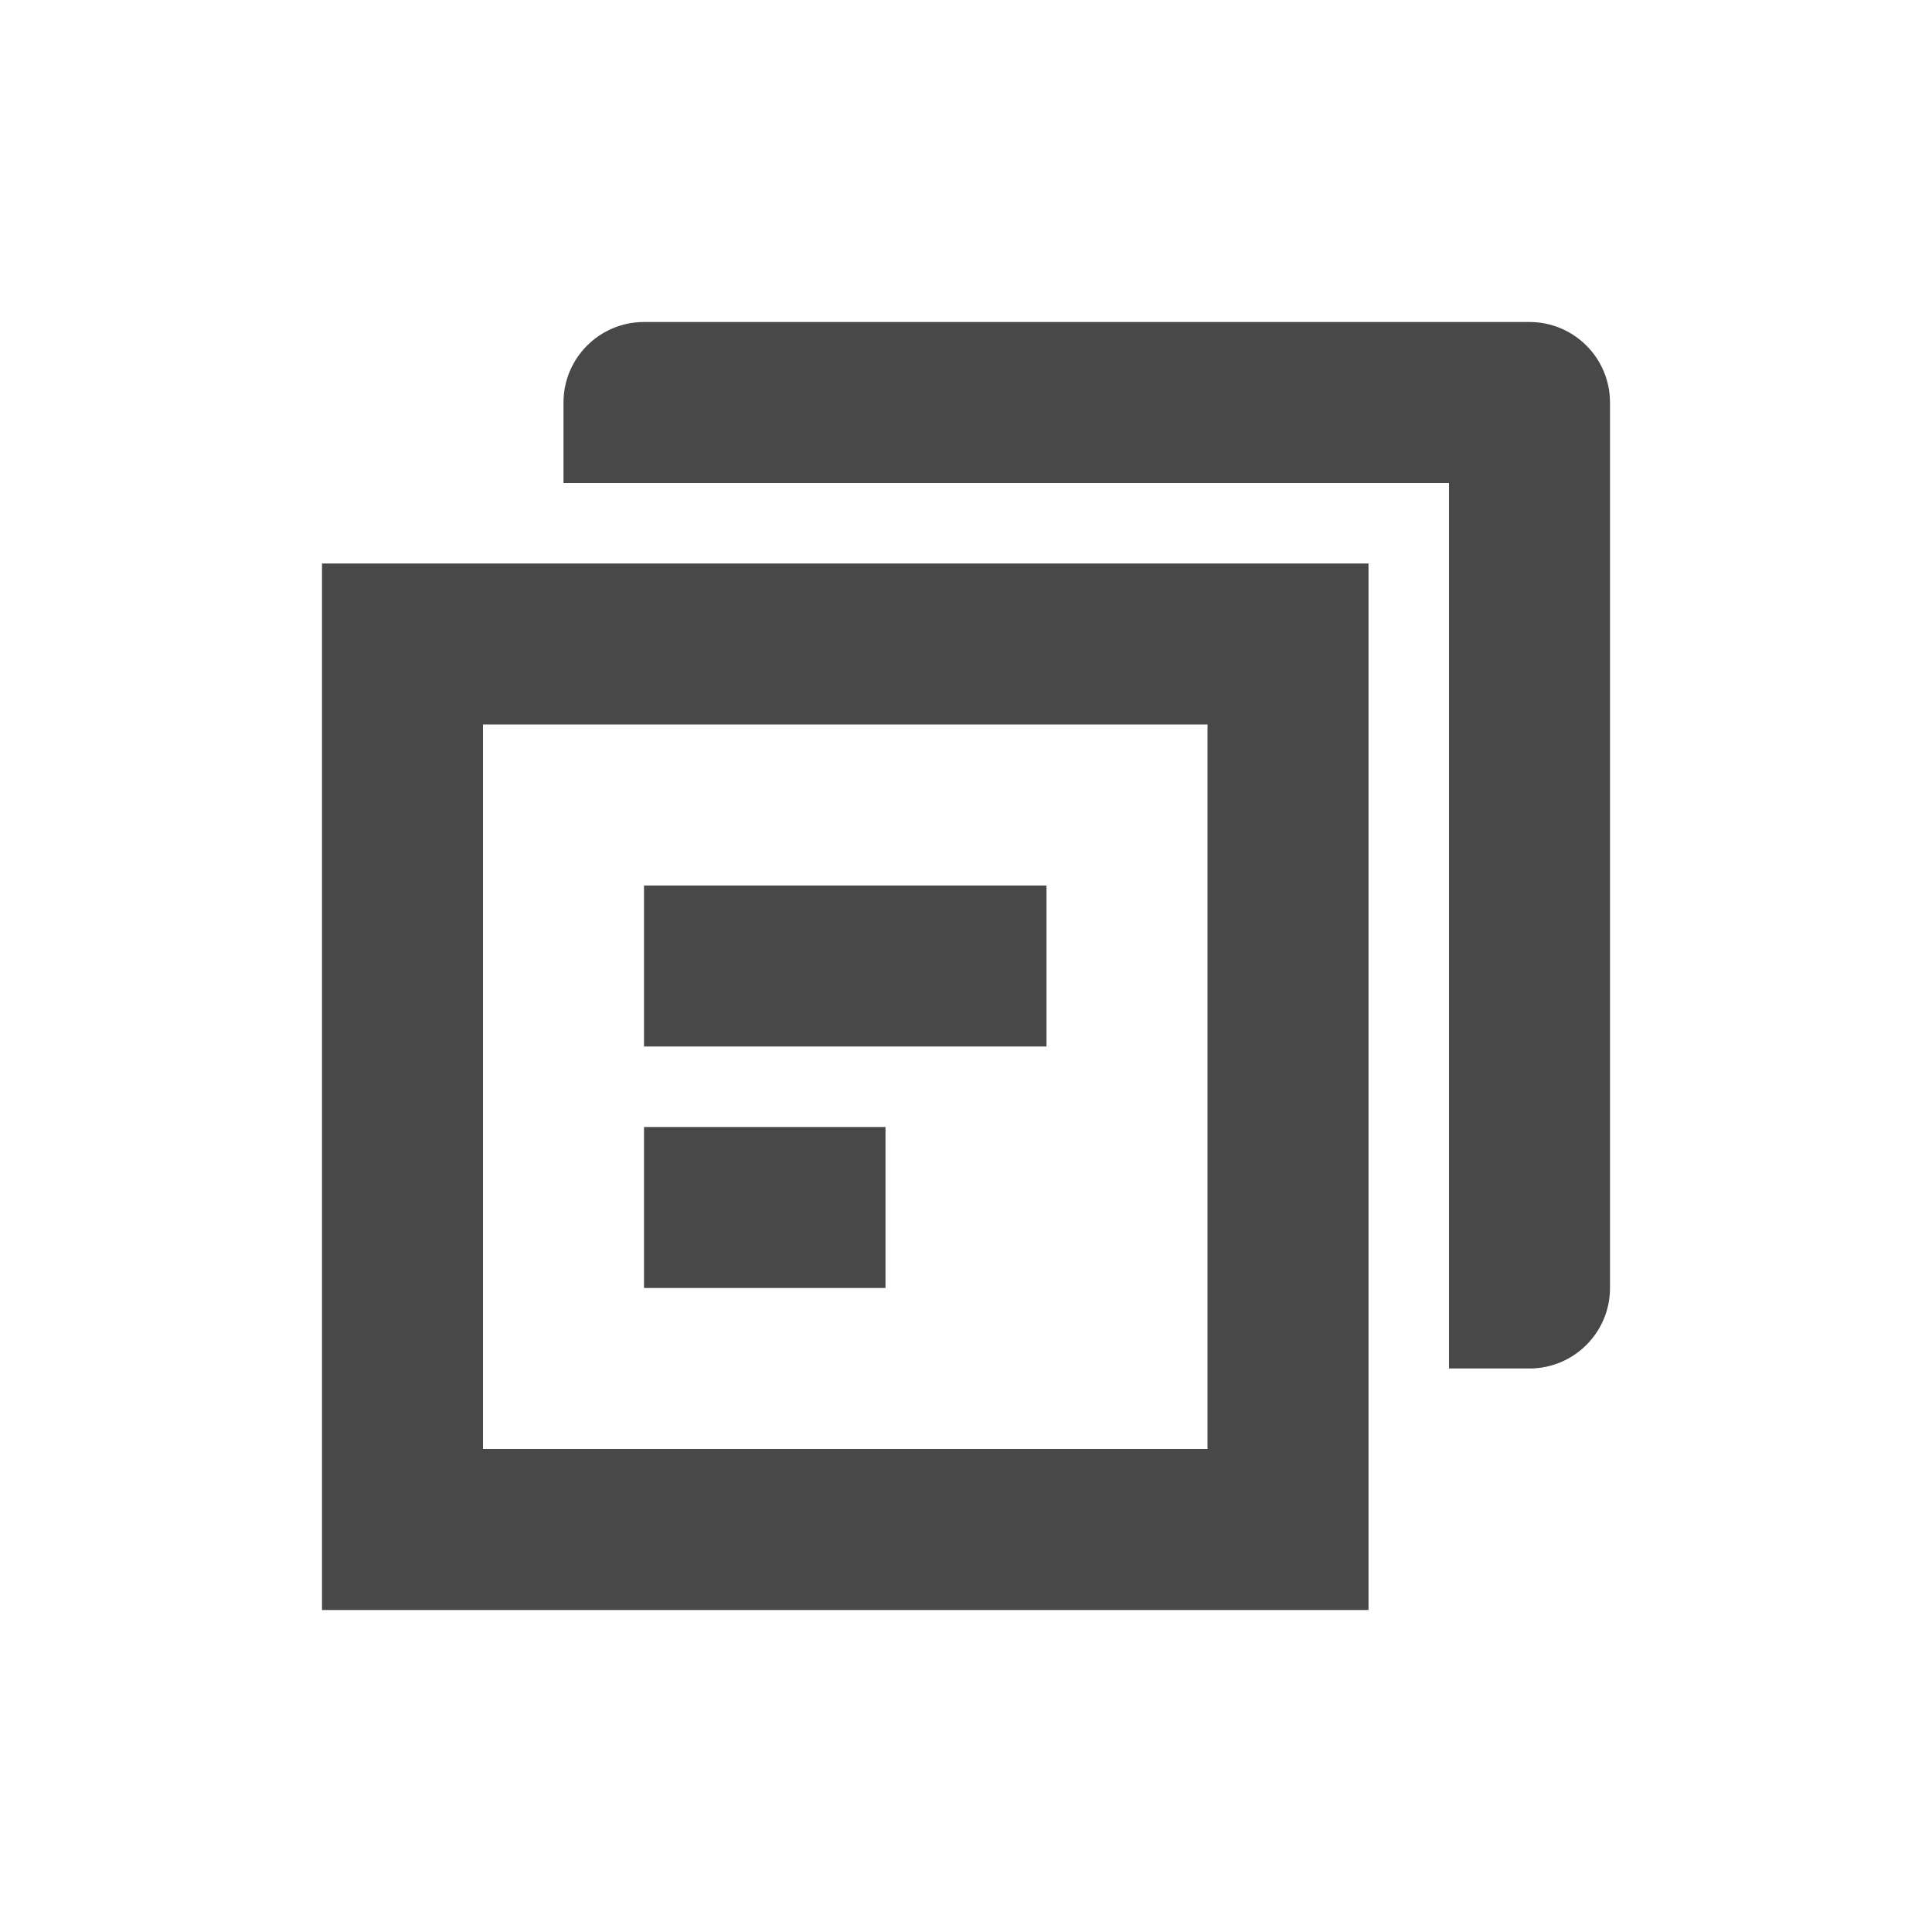 <?xml version="1.0" encoding="UTF-8" standalone="no"?>
<svg width="24px" height="24px" viewBox="0 0 24 24" version="1.1" xmlns="http://www.w3.org/2000/svg" xmlns:xlink="http://www.w3.org/1999/xlink">
    <!-- Generator: Sketch 47.1 (45422) - http://www.bohemiancoding.com/sketch -->
    <title>icon-sort</title>
    <desc>Created with Sketch.</desc>
    <defs></defs>
    <g id="Page-1" stroke="none" stroke-width="1" fill="none" fill-rule="evenodd">
        <g id="Group-6" transform="translate(4, 4)">
            <path d="M1,4 L1,15 L12,15 L12,4 L1,4 Z" id="Rectangle-9" stroke="#484848" stroke-width="2"></path>
            <path d="M4,-3.55271368e-15 L15,-3.55271368e-15 L15,-3.66373598e-15 C15.552,-2.78413425e-15 16,0.448 16,1 L16,12 L16,12 C16,12.552 15.552,13 15,13 L3,13 L3,1 L3,1 C3,0.448 3.448,-3.56228292e-15 4,-3.66373598e-15 Z M3,13 L14,13 L14,2 L3,2 L3,13 Z" id="ic_photo_nor" fill="#484848"></path>
            <rect id="Rectangle-15" fill="#484848" x="4" y="7" width="5" height="2"></rect>
            <rect id="Rectangle-15" fill="#484848" x="4" y="10" width="3" height="2"></rect>
        </g>
    </g>
</svg>